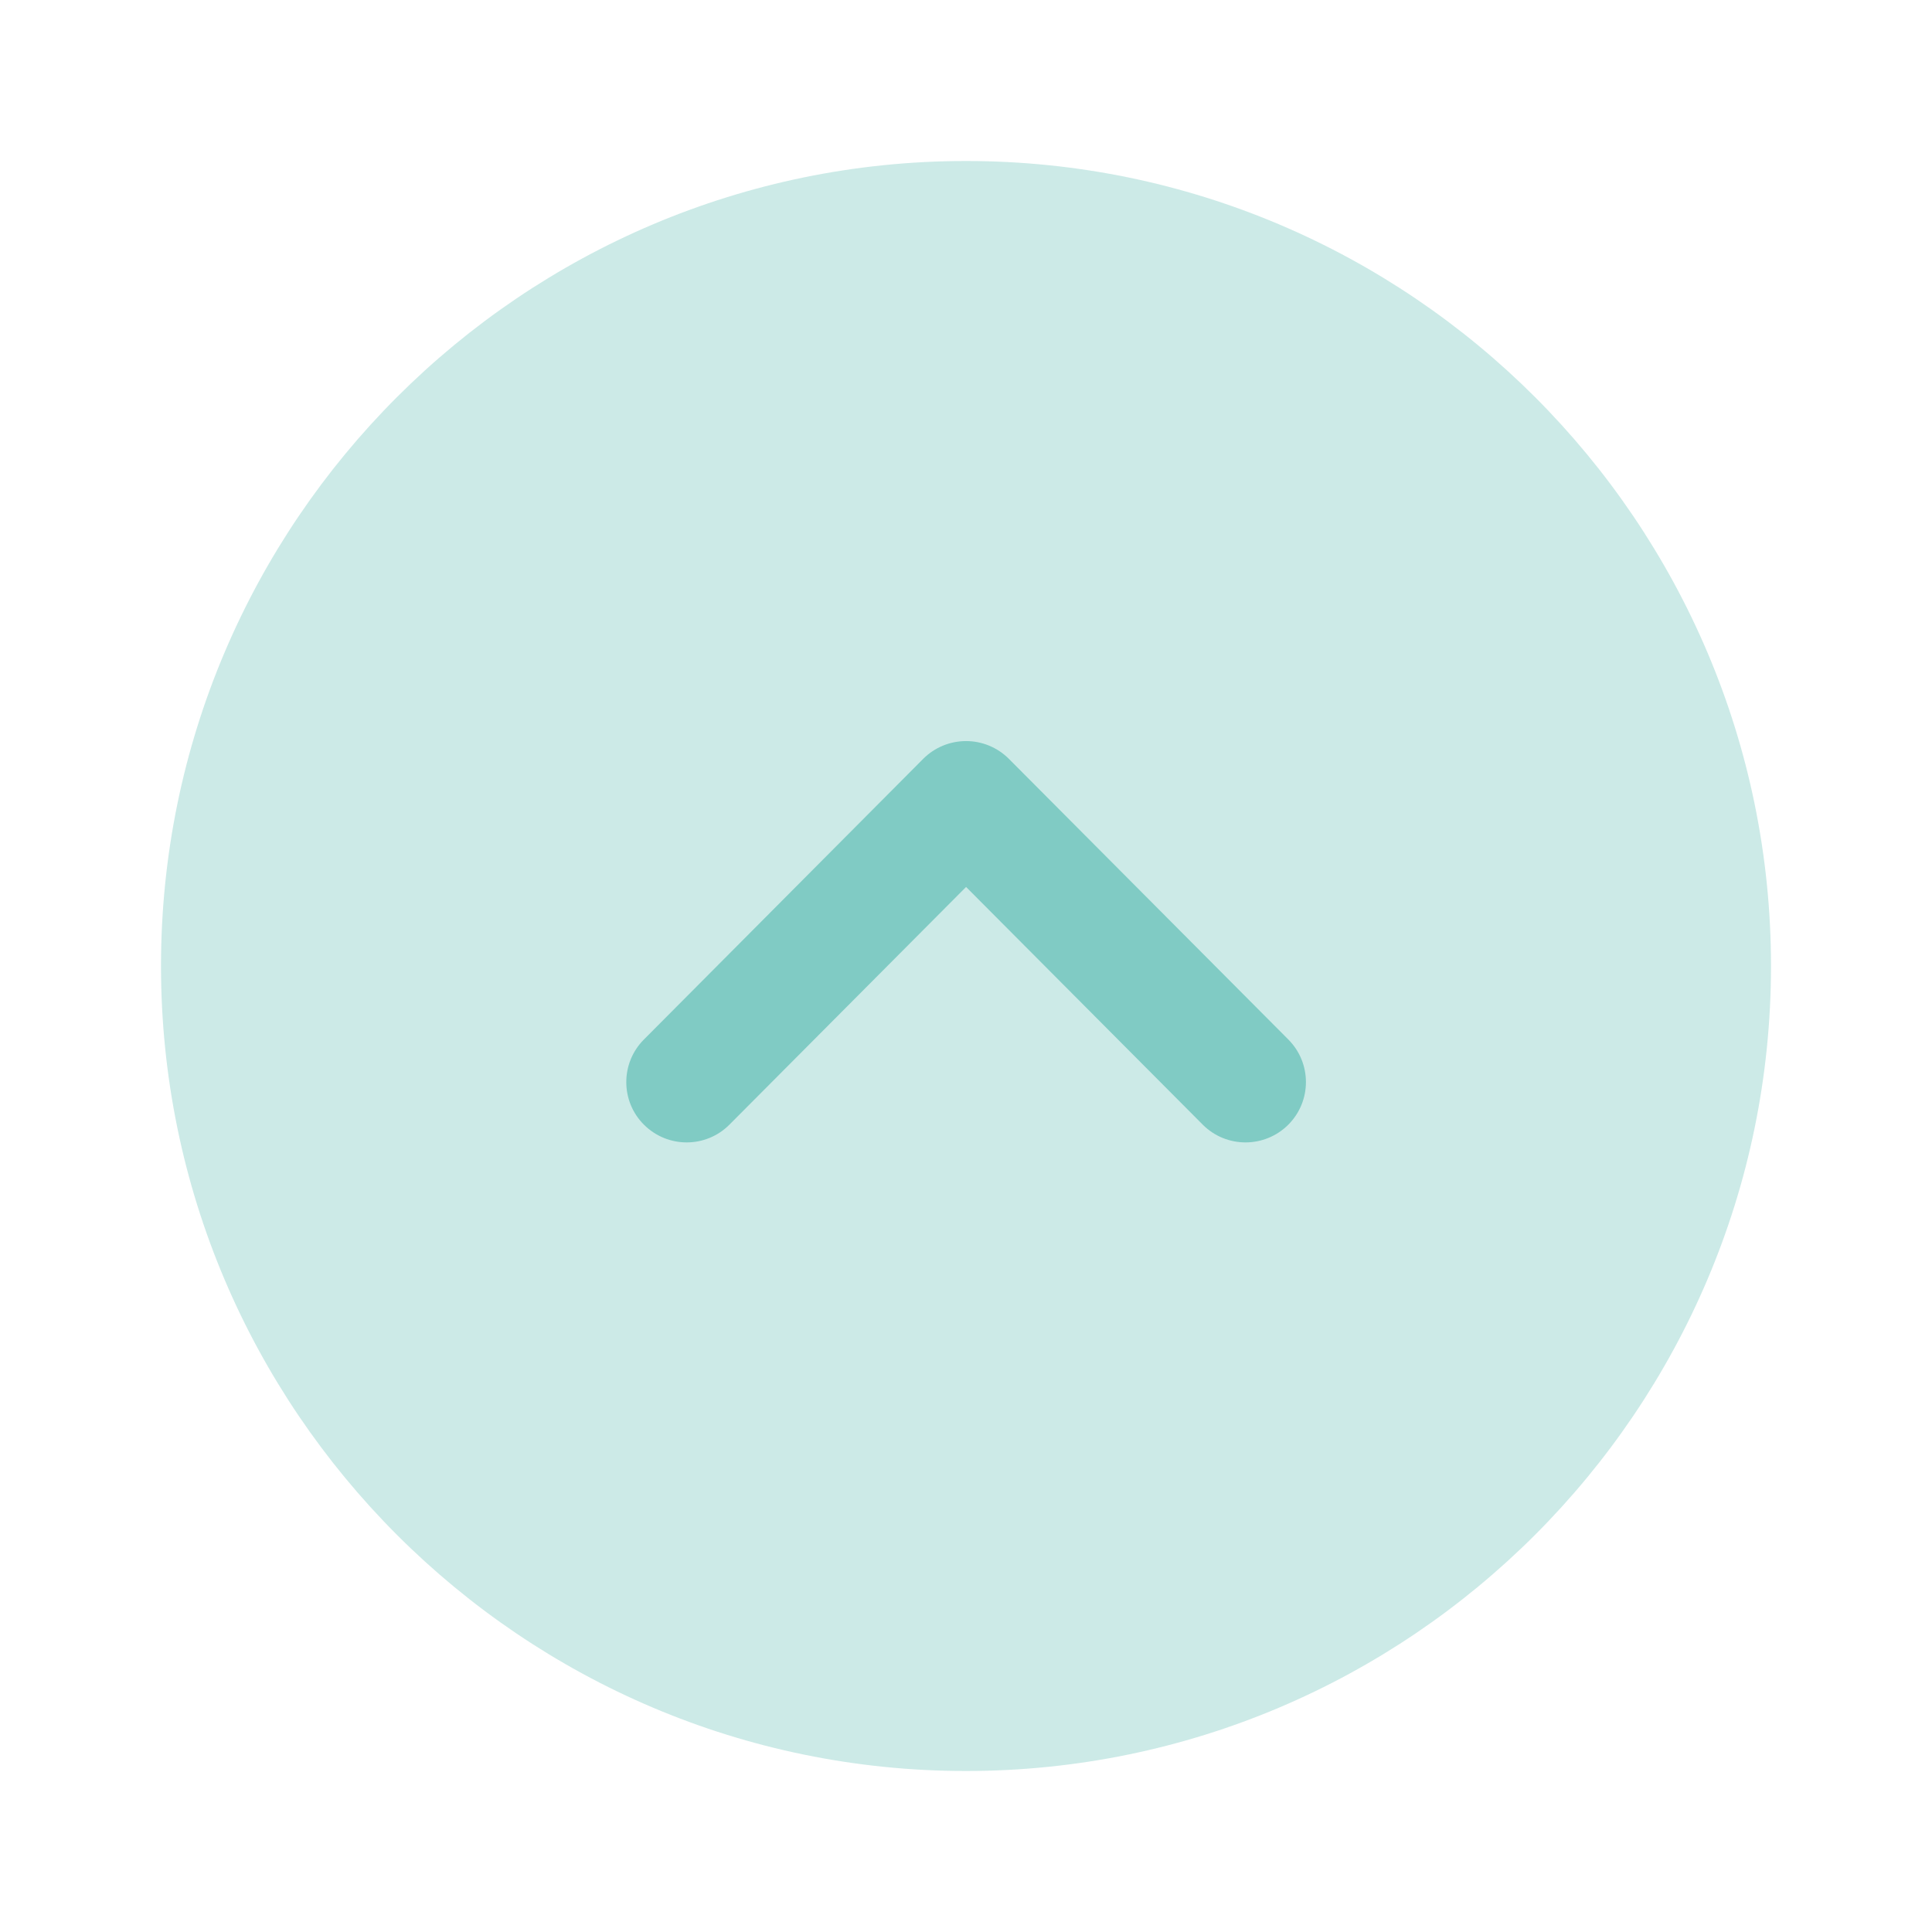 <svg width="24" height="24" viewBox="0 0 24 24" fill="none" xmlns="http://www.w3.org/2000/svg">
<g clip-path="url(#clip0_1578_23331)">
<path opacity="0.4" d="M2 12C2 6.485 6.486 2 12 2C17.514 2 22 6.485 22 12C22 17.514 17.514 22 12 22C6.486 22 2 17.514 2 12Z" fill="#80cbc4"/>
<path d="M7.78 13.442C7.78 13.251 7.853 13.059 7.999 12.913L11.469 9.426C11.61 9.285 11.801 9.206 12.001 9.206C12.2 9.206 12.391 9.285 12.532 9.426L16.004 12.913C16.296 13.206 16.296 13.68 16.002 13.973C15.708 14.265 15.233 14.264 14.941 13.971L12.001 11.018L9.061 13.971C8.769 14.264 8.295 14.265 8.001 13.973C7.853 13.827 7.78 13.634 7.78 13.442Z" fill="#80cbc4"/>
</g>
<defs>
<clipPath id="clip0_1578_23331">
<rect width="24" height="24" fill="#80cbc4"/>
</clipPath>
</defs>
</svg>
